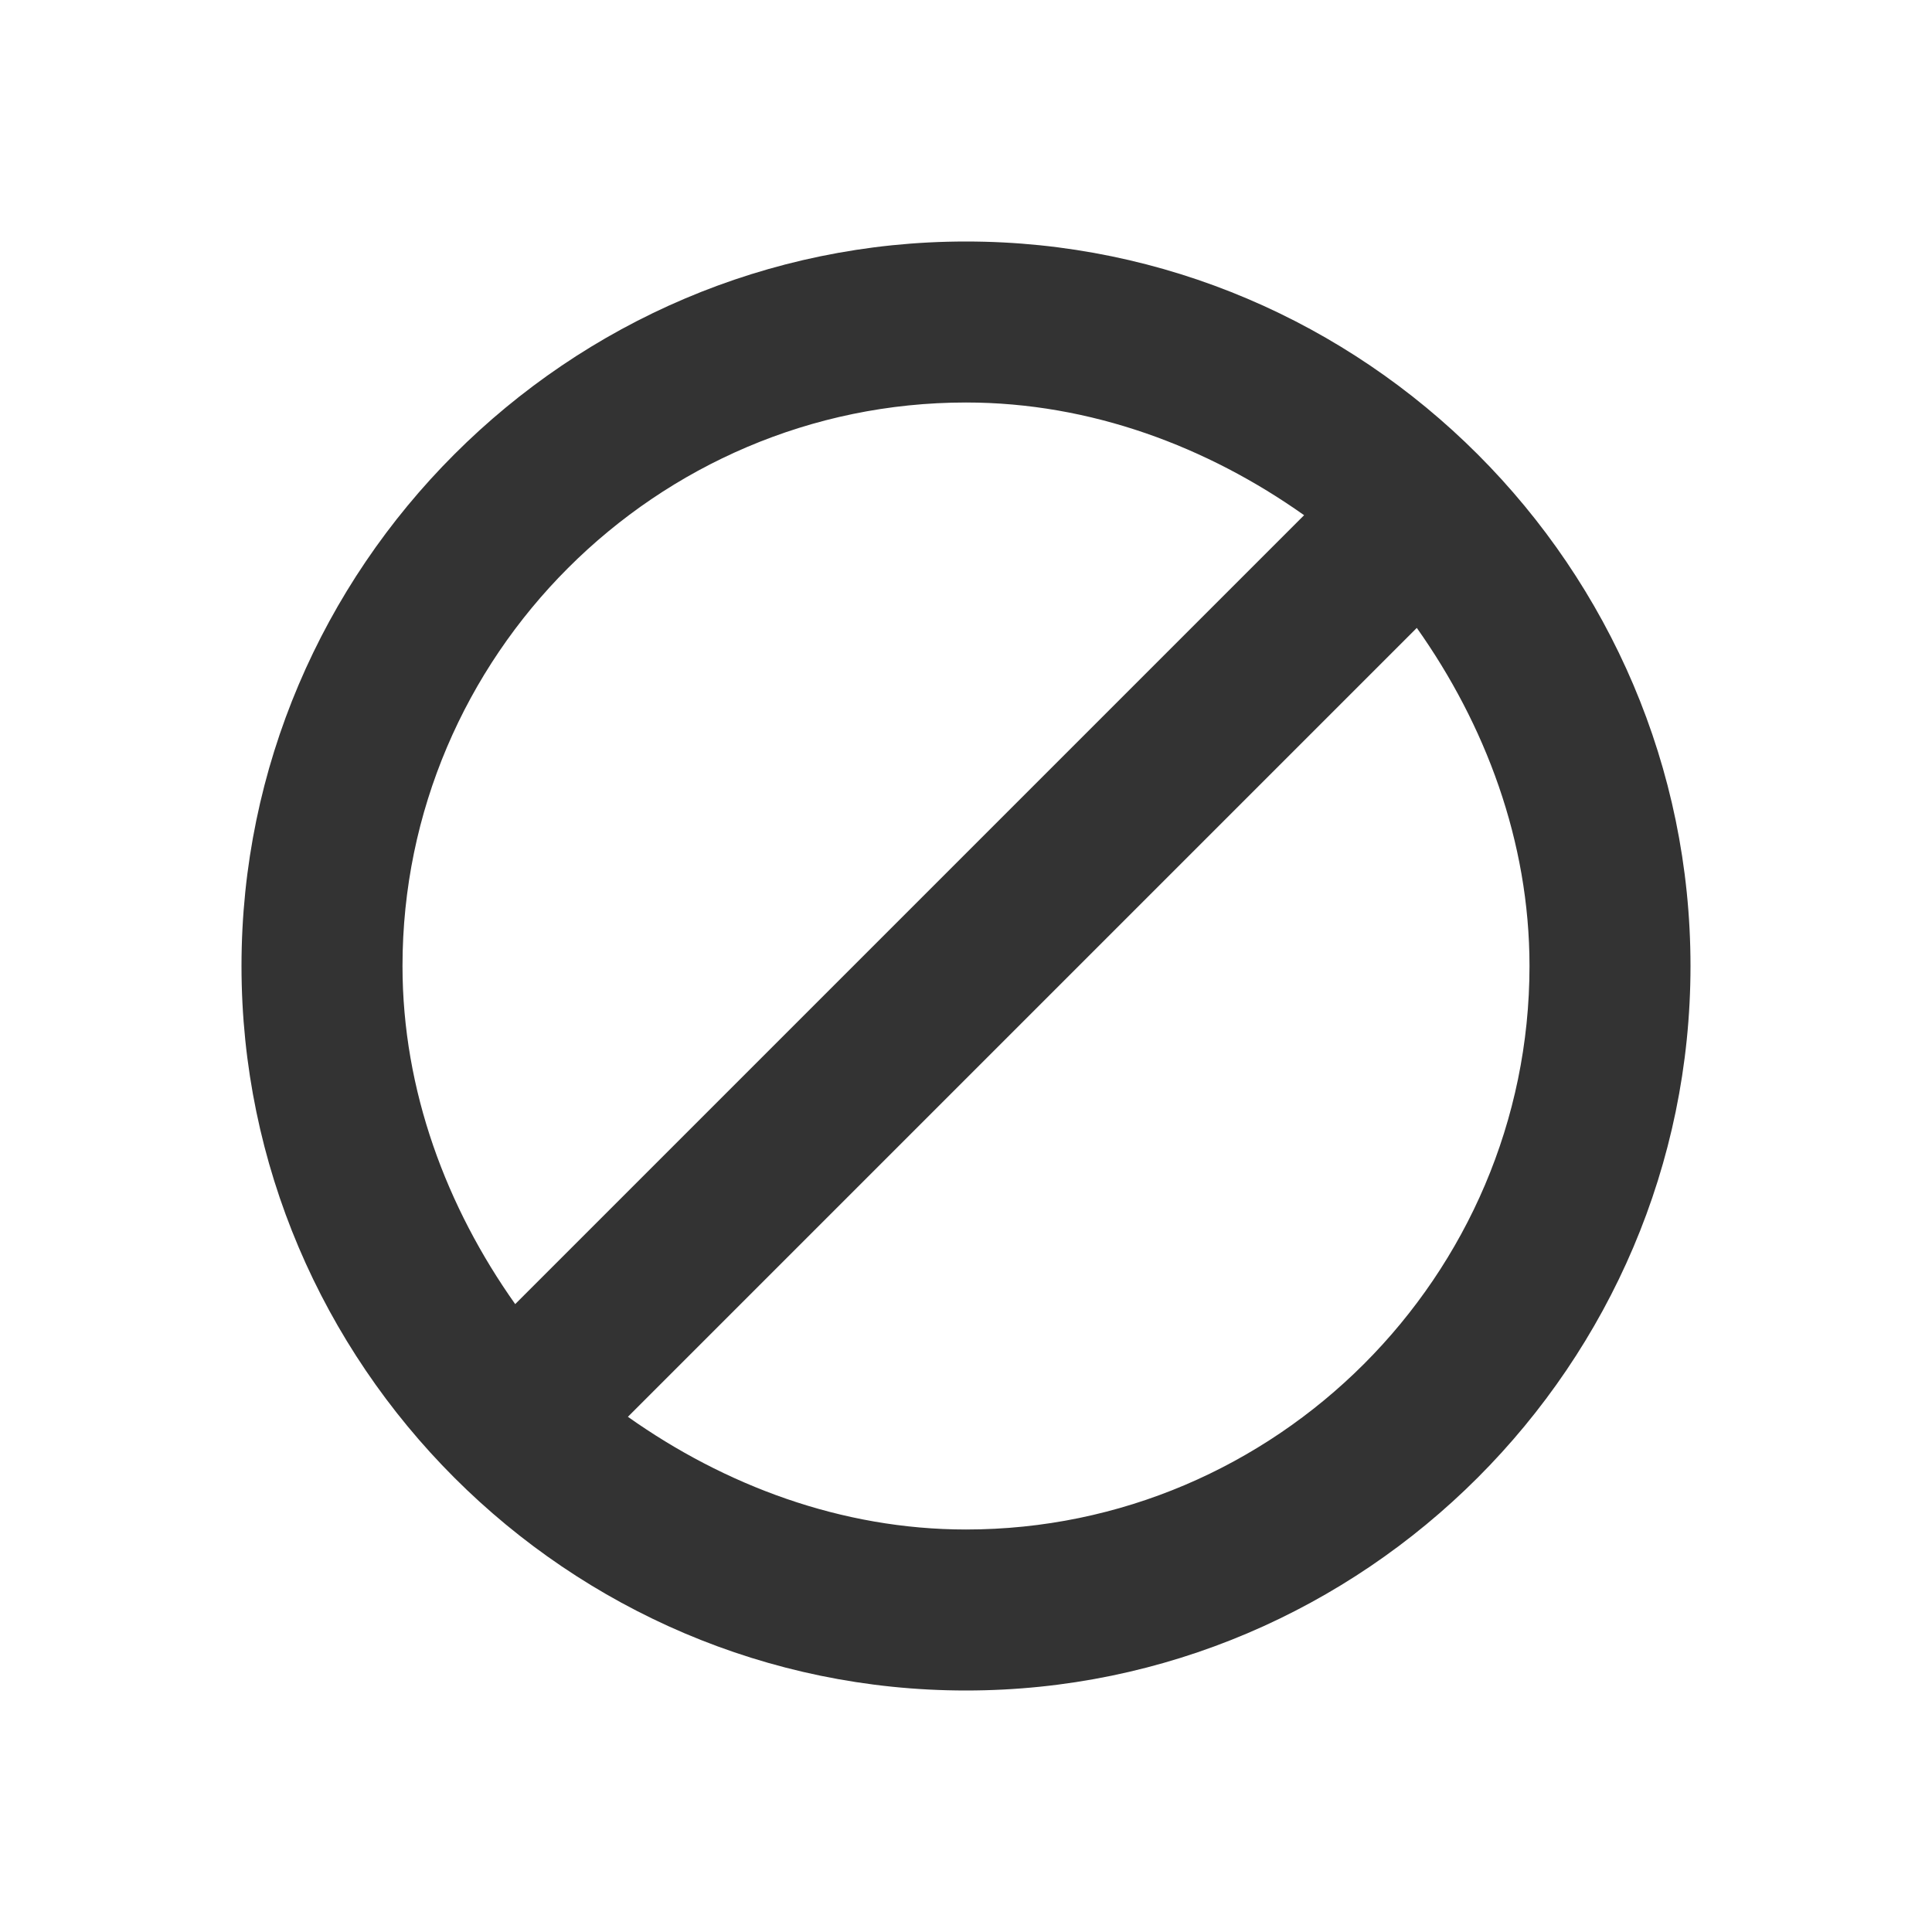 <svg class="icon" width="128" height="128" viewBox="0 0 1024 1024" xmlns="http://www.w3.org/2000/svg"><path fill="#333" d="M512 128c-211.2 0-384 172.8-384 384s172.8 384 384 384 384-172.8 384-384-172.8-384-384-384zm0 85.333c66.133 0 128 23.467 179.2 59.734L273.067 691.2C236.8 640 213.333 578.133 213.333 512c0-164.267 134.4-298.667 298.667-298.667zm0 597.334c-66.133 0-128-23.467-179.2-59.734L750.933 332.8C787.2 384 810.667 445.867 810.667 512c0 164.267-134.4 298.667-298.667 298.667z"/></svg>